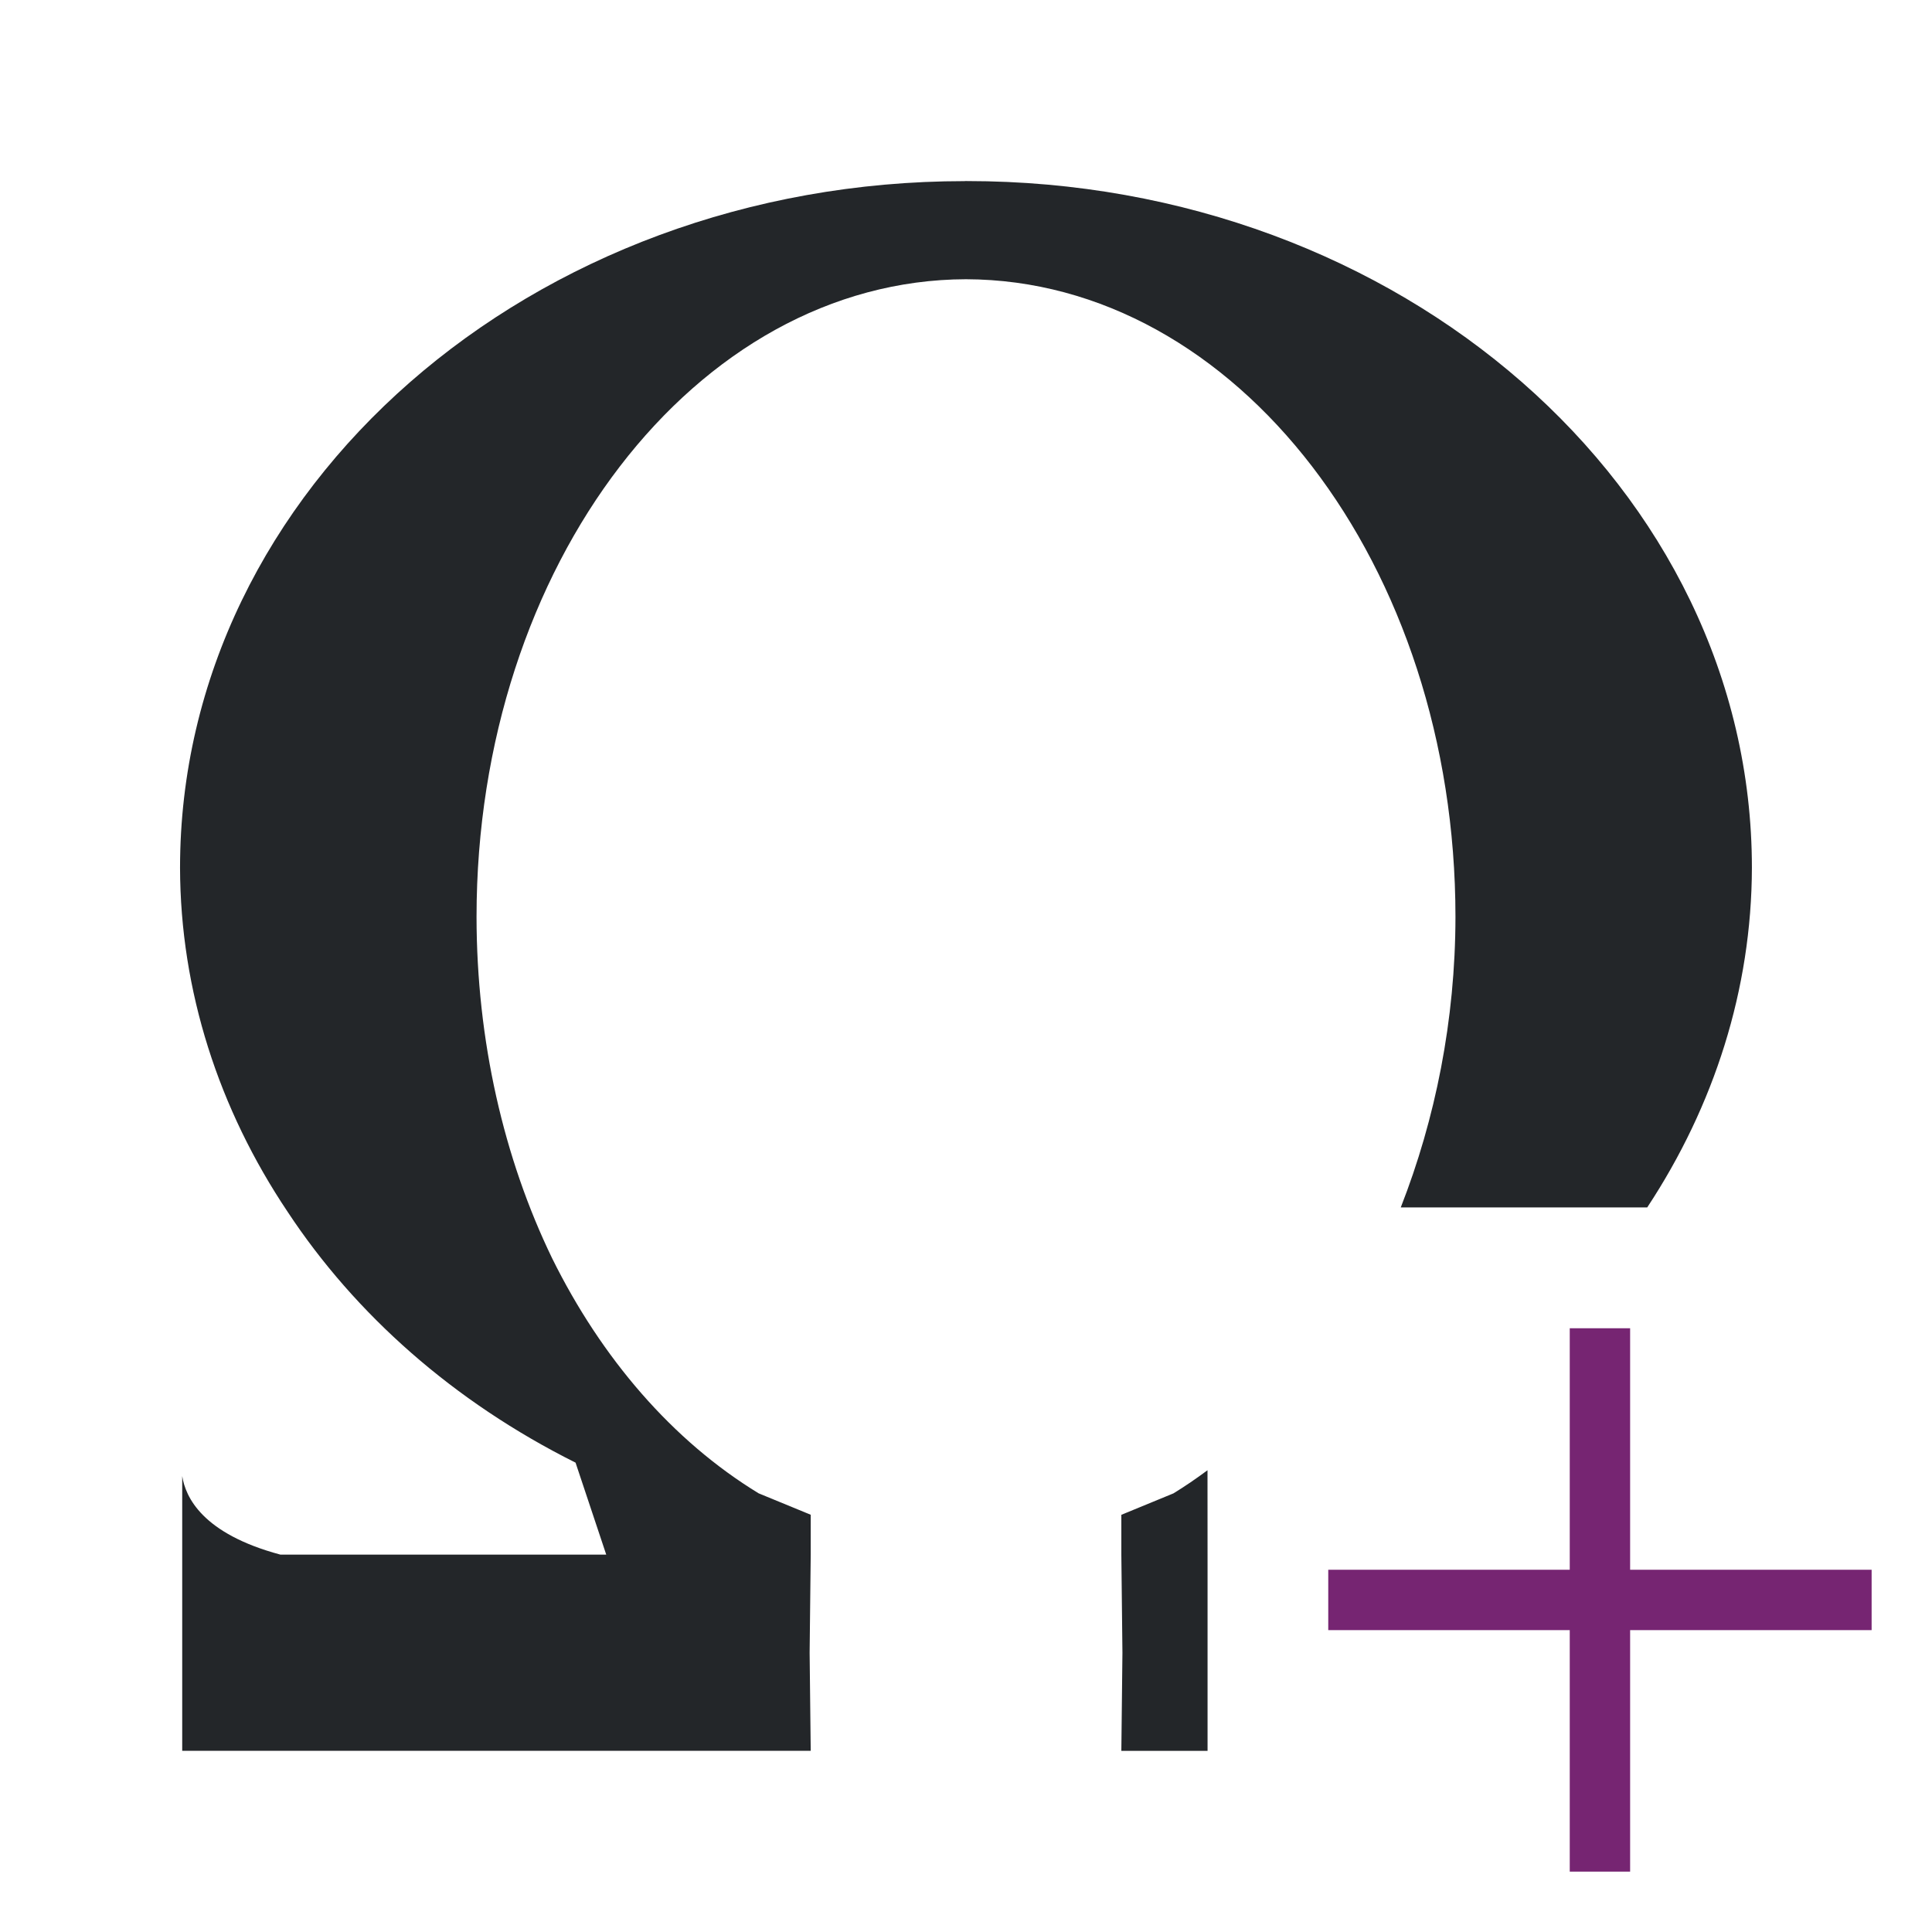 <svg height="32" viewBox="0 0 32 32" width="32" xmlns="http://www.w3.org/2000/svg"><path d="m15.982 3c-7.18 0-13 5.093-13 11.375.005 2.037.641 3.994 1.781 5.695 1.122 1.701 2.749 3.146 4.77 4.156l.508 1.523h-.523-4.875c-1.291-.346-1.571-.952-1.625-1.301v1.422 3.129h10.375.035l-.018-1.625.018-1.625v-.66l-.863-.355c-1.424-.869-2.6-2.234-3.42-3.893-.803-1.658-1.25-3.609-1.252-5.654-0-5.826 3.628-10.55 8.107-10.562 4.479.013 8.107 4.737 8.107 10.562-.002 1.713-.333 3.348-.906 4.812h2.799 1 .283c1.111-1.685 1.729-3.616 1.734-5.625 0-6.282-5.82-11.375-13-11.375-.006 0-.012-0-.018 0-.006-0-.012 0-.018 0zm4.018 21.352c-.184.136-.371.265-.564.383l-.863.355v.66l.018 1.625-.018 1.625h.035 1.393v-2-1z" fill="#232629" stroke-width="1.625"/><path d="m26 22v4h-4v1h4v4h1v-4h4v-1h-4v-4z" fill="#762572"/></svg>